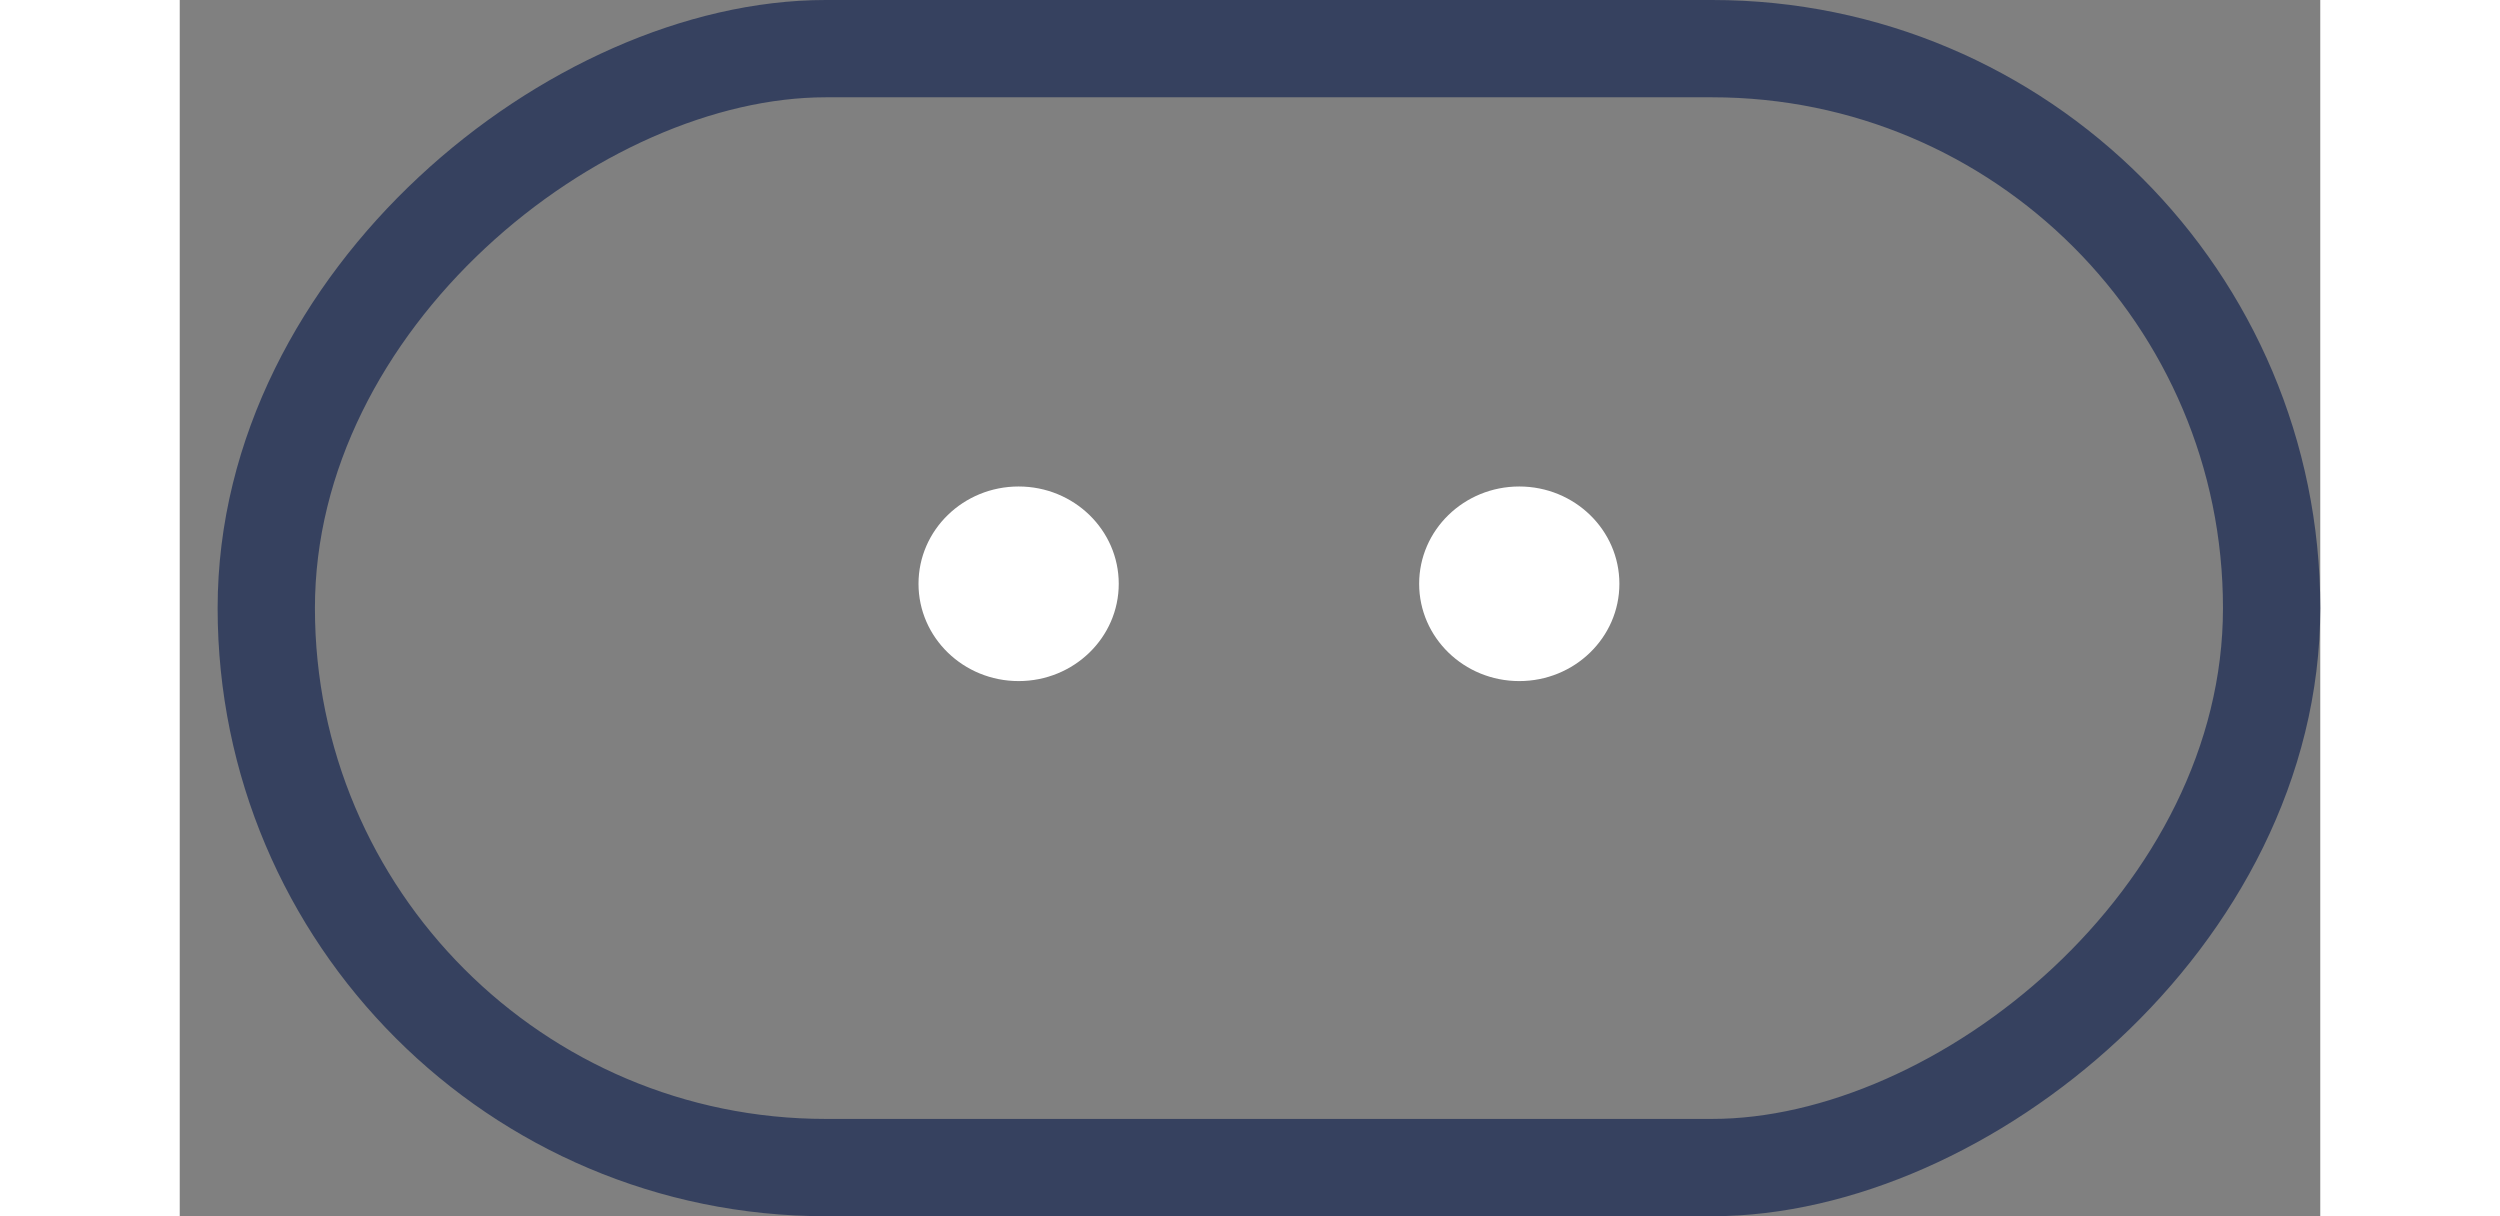 <svg width="37" height="18" viewBox="0 0 44 25" fill="none" xmlns="http://www.w3.org/2000/svg">
<rect x="0" y="0" width="44" height="25" fill="#808080" stroke="none"/>
<rect x="1.779" y="24" width="23" height="41.221" rx="11.5" transform="rotate(-90 1.779 24)" stroke="#36415F" stroke-width="2"/>
<ellipse cx="17.244" cy="12" rx="2" ry="2.058" transform="rotate(-90 17.244 12)" fill="white"/>
<ellipse cx="27.535" cy="12" rx="2" ry="2.058" transform="rotate(-90 27.535 12)" fill="white"/>
</svg>
